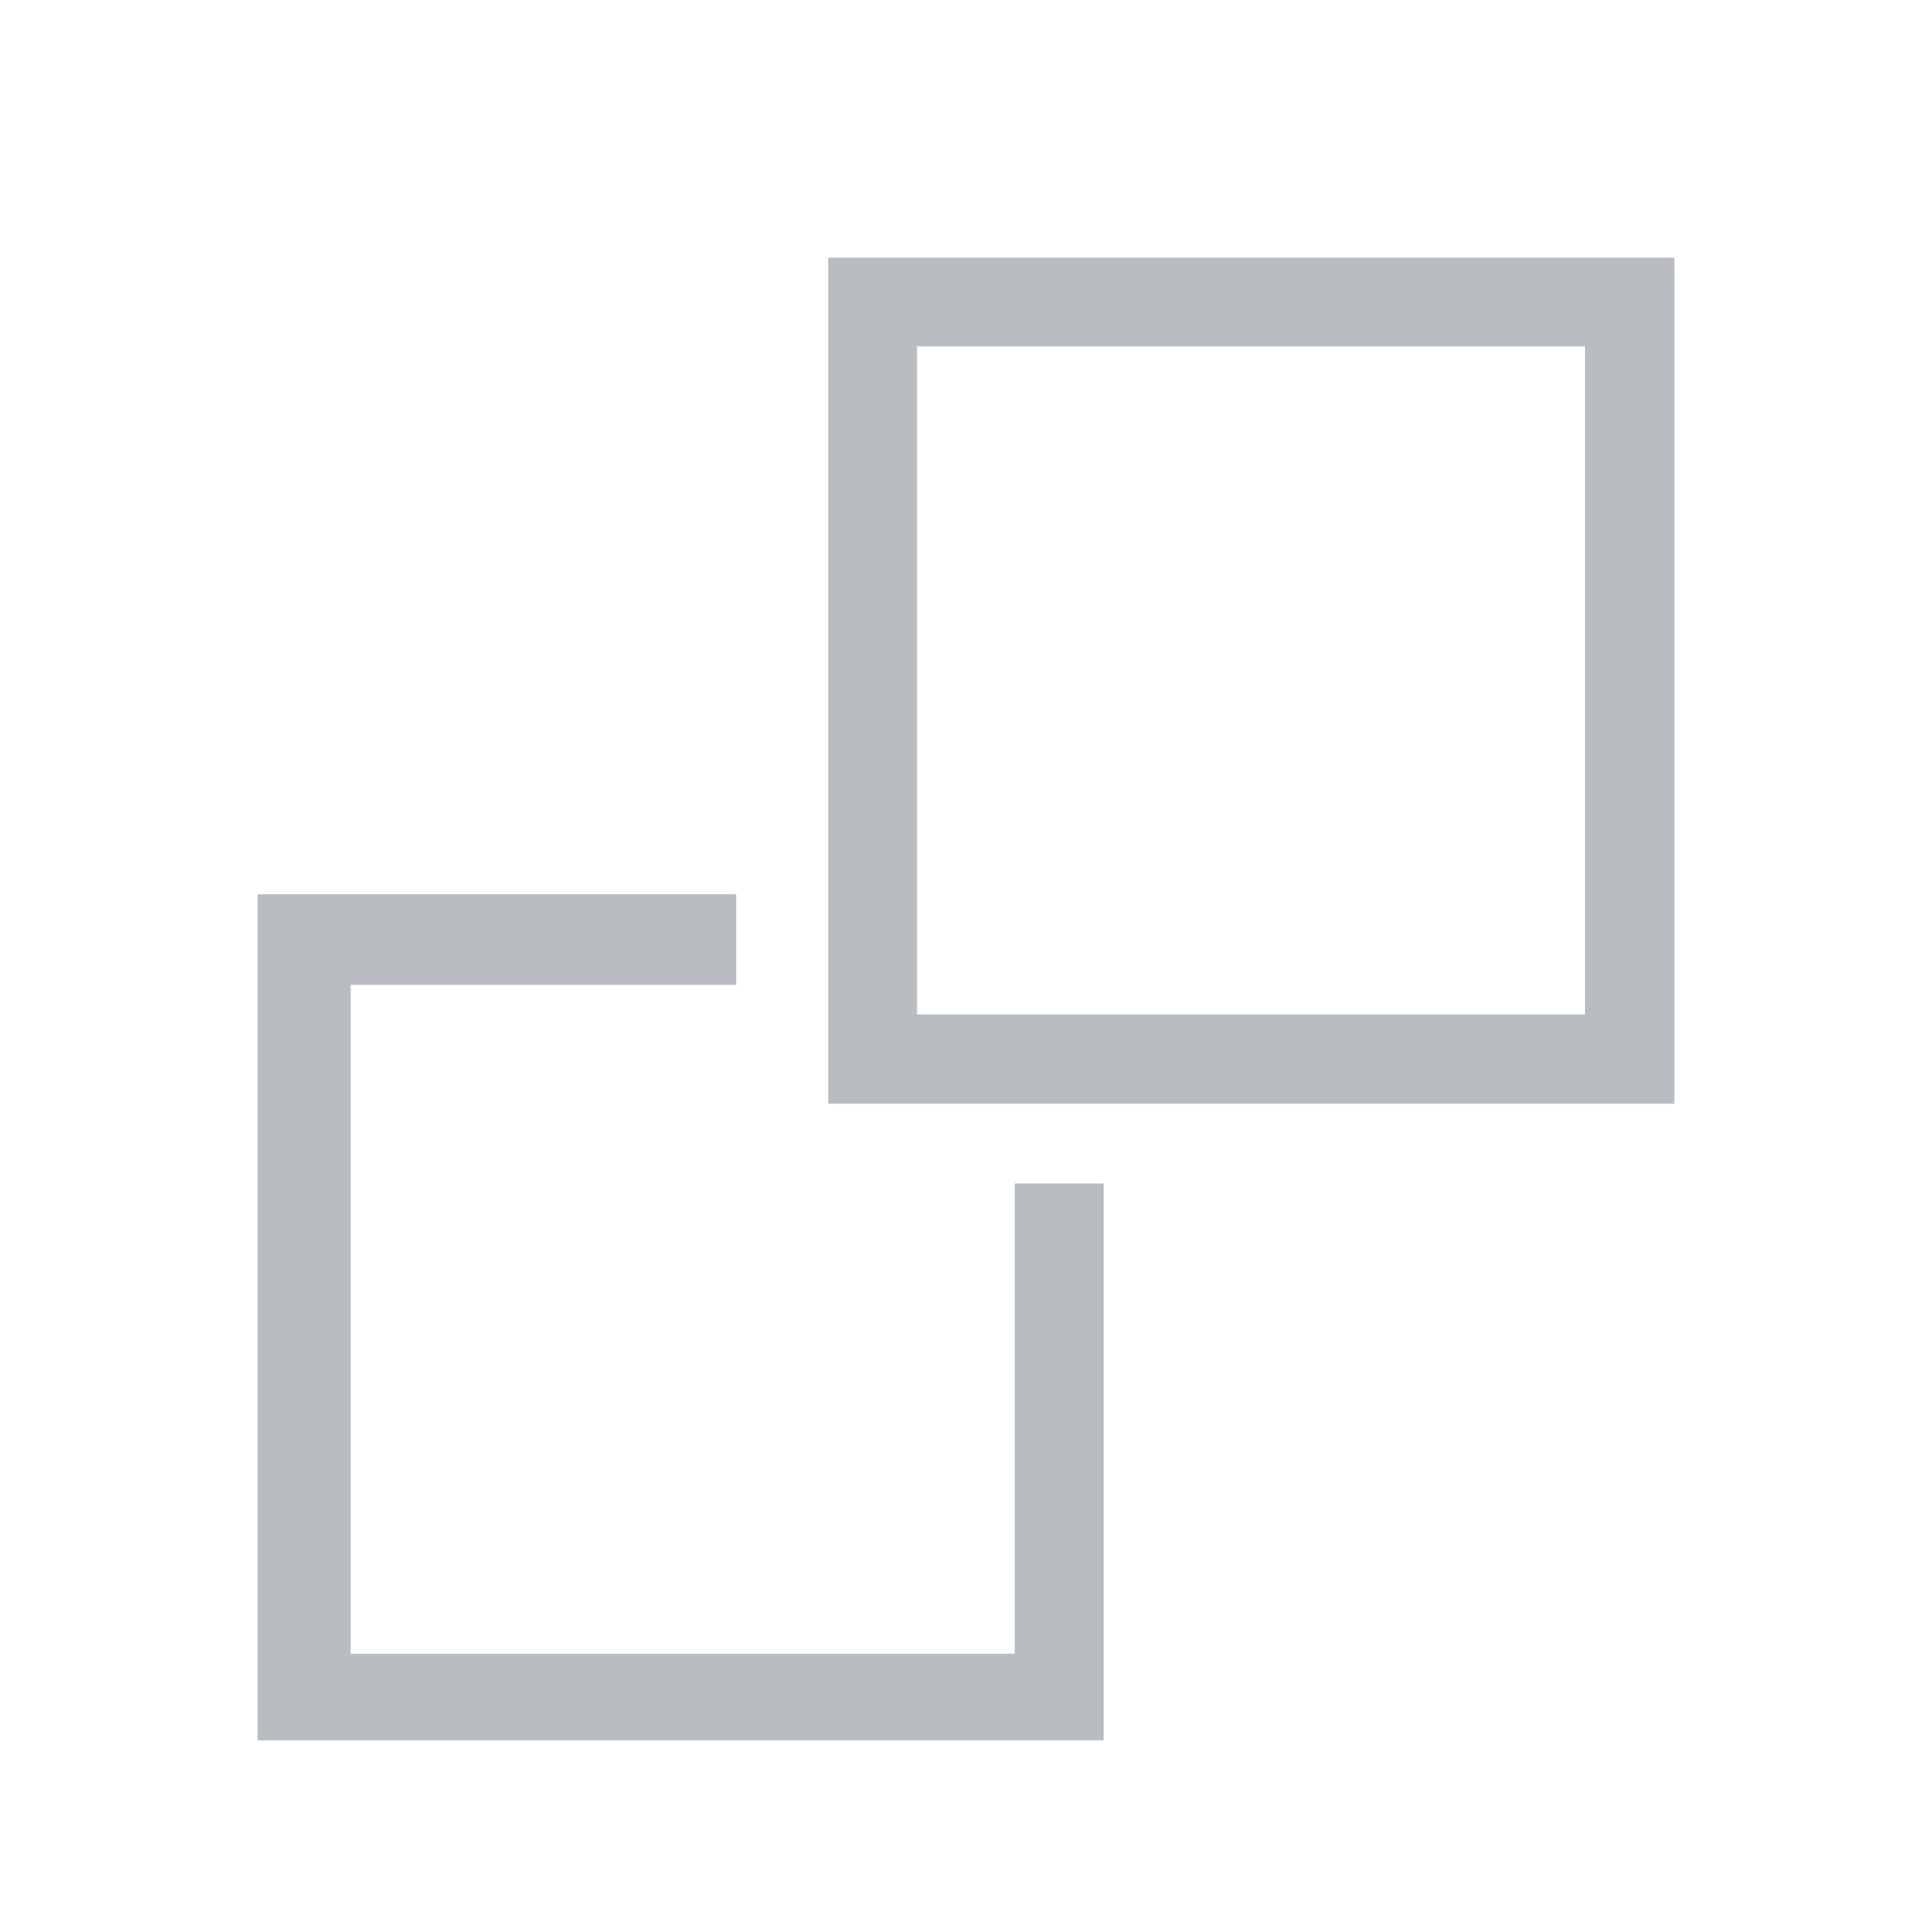 <?xml version="1.0" encoding="UTF-8"?>
<svg xmlns:xlink="http://www.w3.org/1999/xlink" width="30px" height="30px" viewBox="0 0 30 30" version="1.1" xmlns="http://www.w3.org/2000/svg">
    <!-- Generator: Sketch 41.2 (35397) - http://www.bohemiancoding.com/sketch -->
    <title>ic_campaign</title>
    <desc>Created with Sketch.</desc>
    <defs></defs>
    <g id="Page-1" stroke="none" stroke-width="1" fill="none" fill-rule="evenodd" opacity="0.9">
        <g id="web" transform="translate(-80, -1321)">
            <g id="푸터-아이콘" transform="translate(4, 1288)" fill="#B1B6BA">
                <g id="campaign" transform="translate(80, 37)">
                    <polygon id="Fill-1" points="0 9.886 0 23.025 13.138 23.025 13.138 14.377 11.757 14.377 11.757 21.679 1.445 21.679 1.445 11.293 7.432 11.293 7.432 9.886"></polygon>
                    <path d="M8.861,13.139 L21.999,13.139 L21.999,0.001 L8.861,0.001 L8.861,13.139 Z M10.24,11.752 L20.612,11.752 L20.612,1.379 L10.24,1.379 L10.24,11.752 Z" id="Fill-2"></path>
                </g>
            </g>
            <g id="cut" transform="translate(0, 35)"></g>
        </g>
    </g>
</svg>
